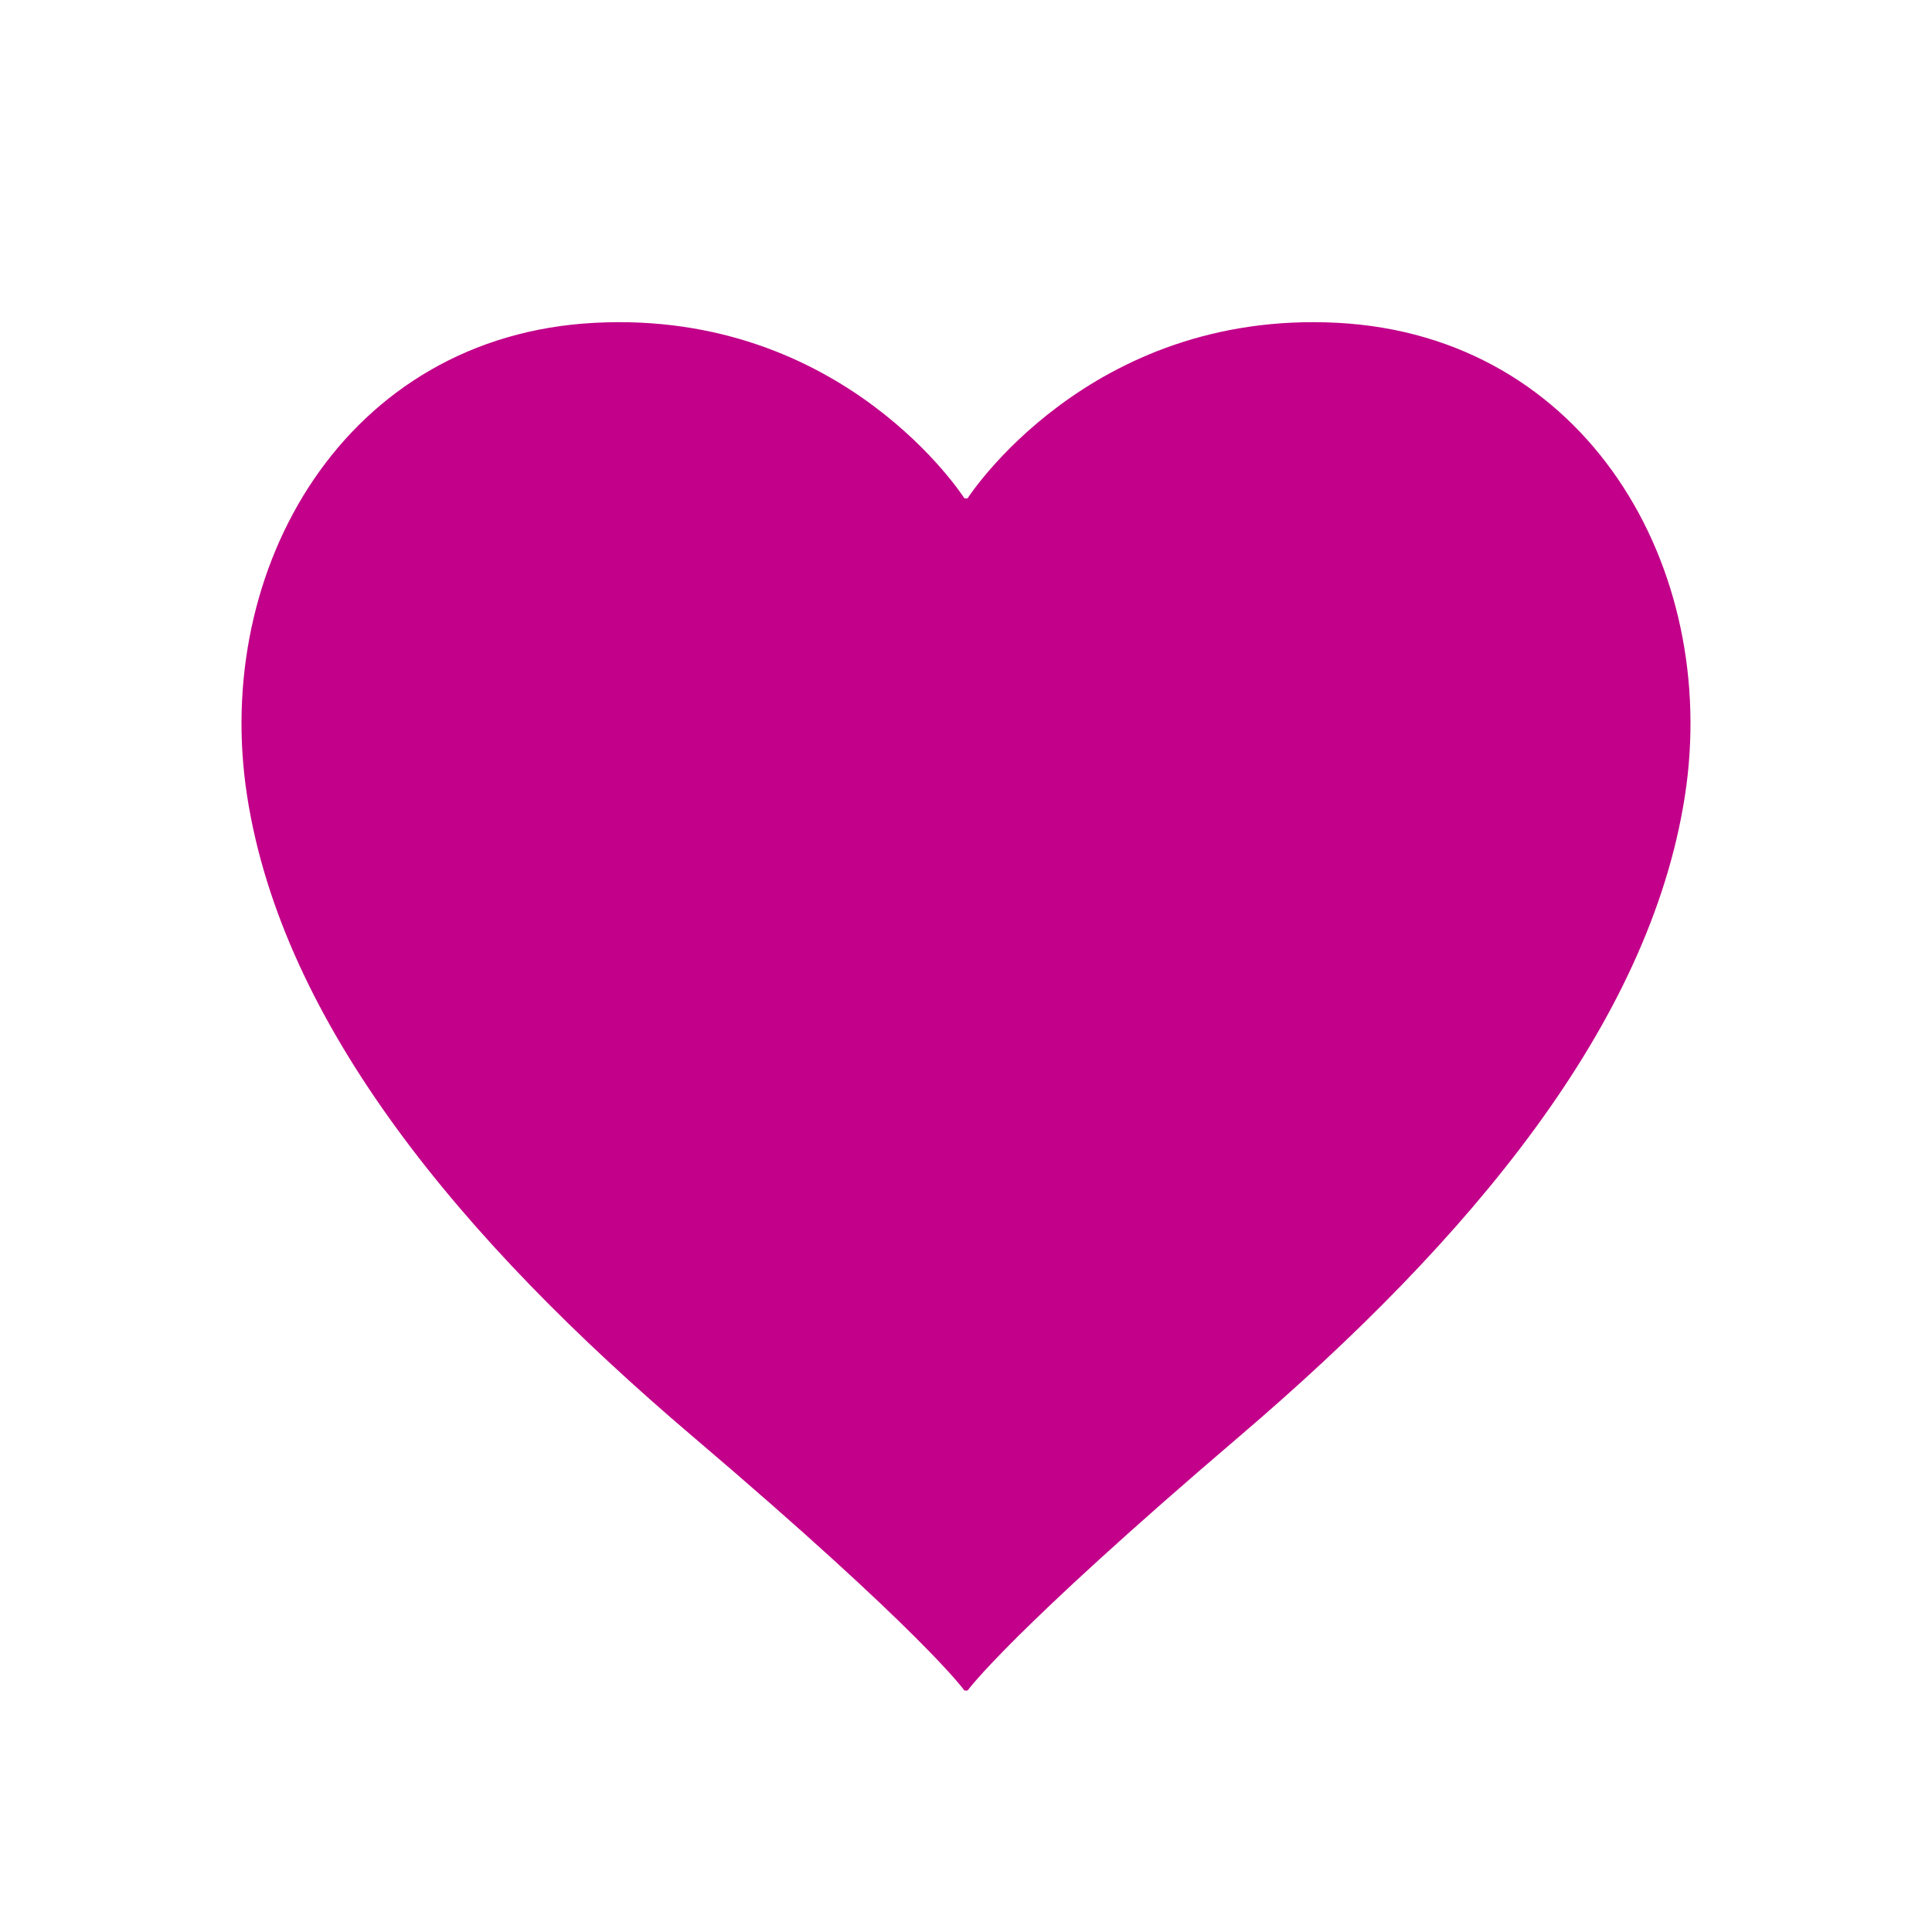 <svg xmlns='http://www.w3.org/2000/svg' width='24' height='24'><path fill='#C20089' d='M11.98 21s-.5-.71-3.38-3.16-5.09-5.12-5.53-7.95c-.44-2.83 1.22-5.72 4.32-5.88 3.1-.16 4.59 2.18 4.59 2.18h.04s1.5-2.34 4.59-2.18c3.1.16 4.76 3.05 4.32 5.88-.44 2.83-2.66 5.5-5.53 7.95S12.02 21 12.02 21h-.04z'/></svg>